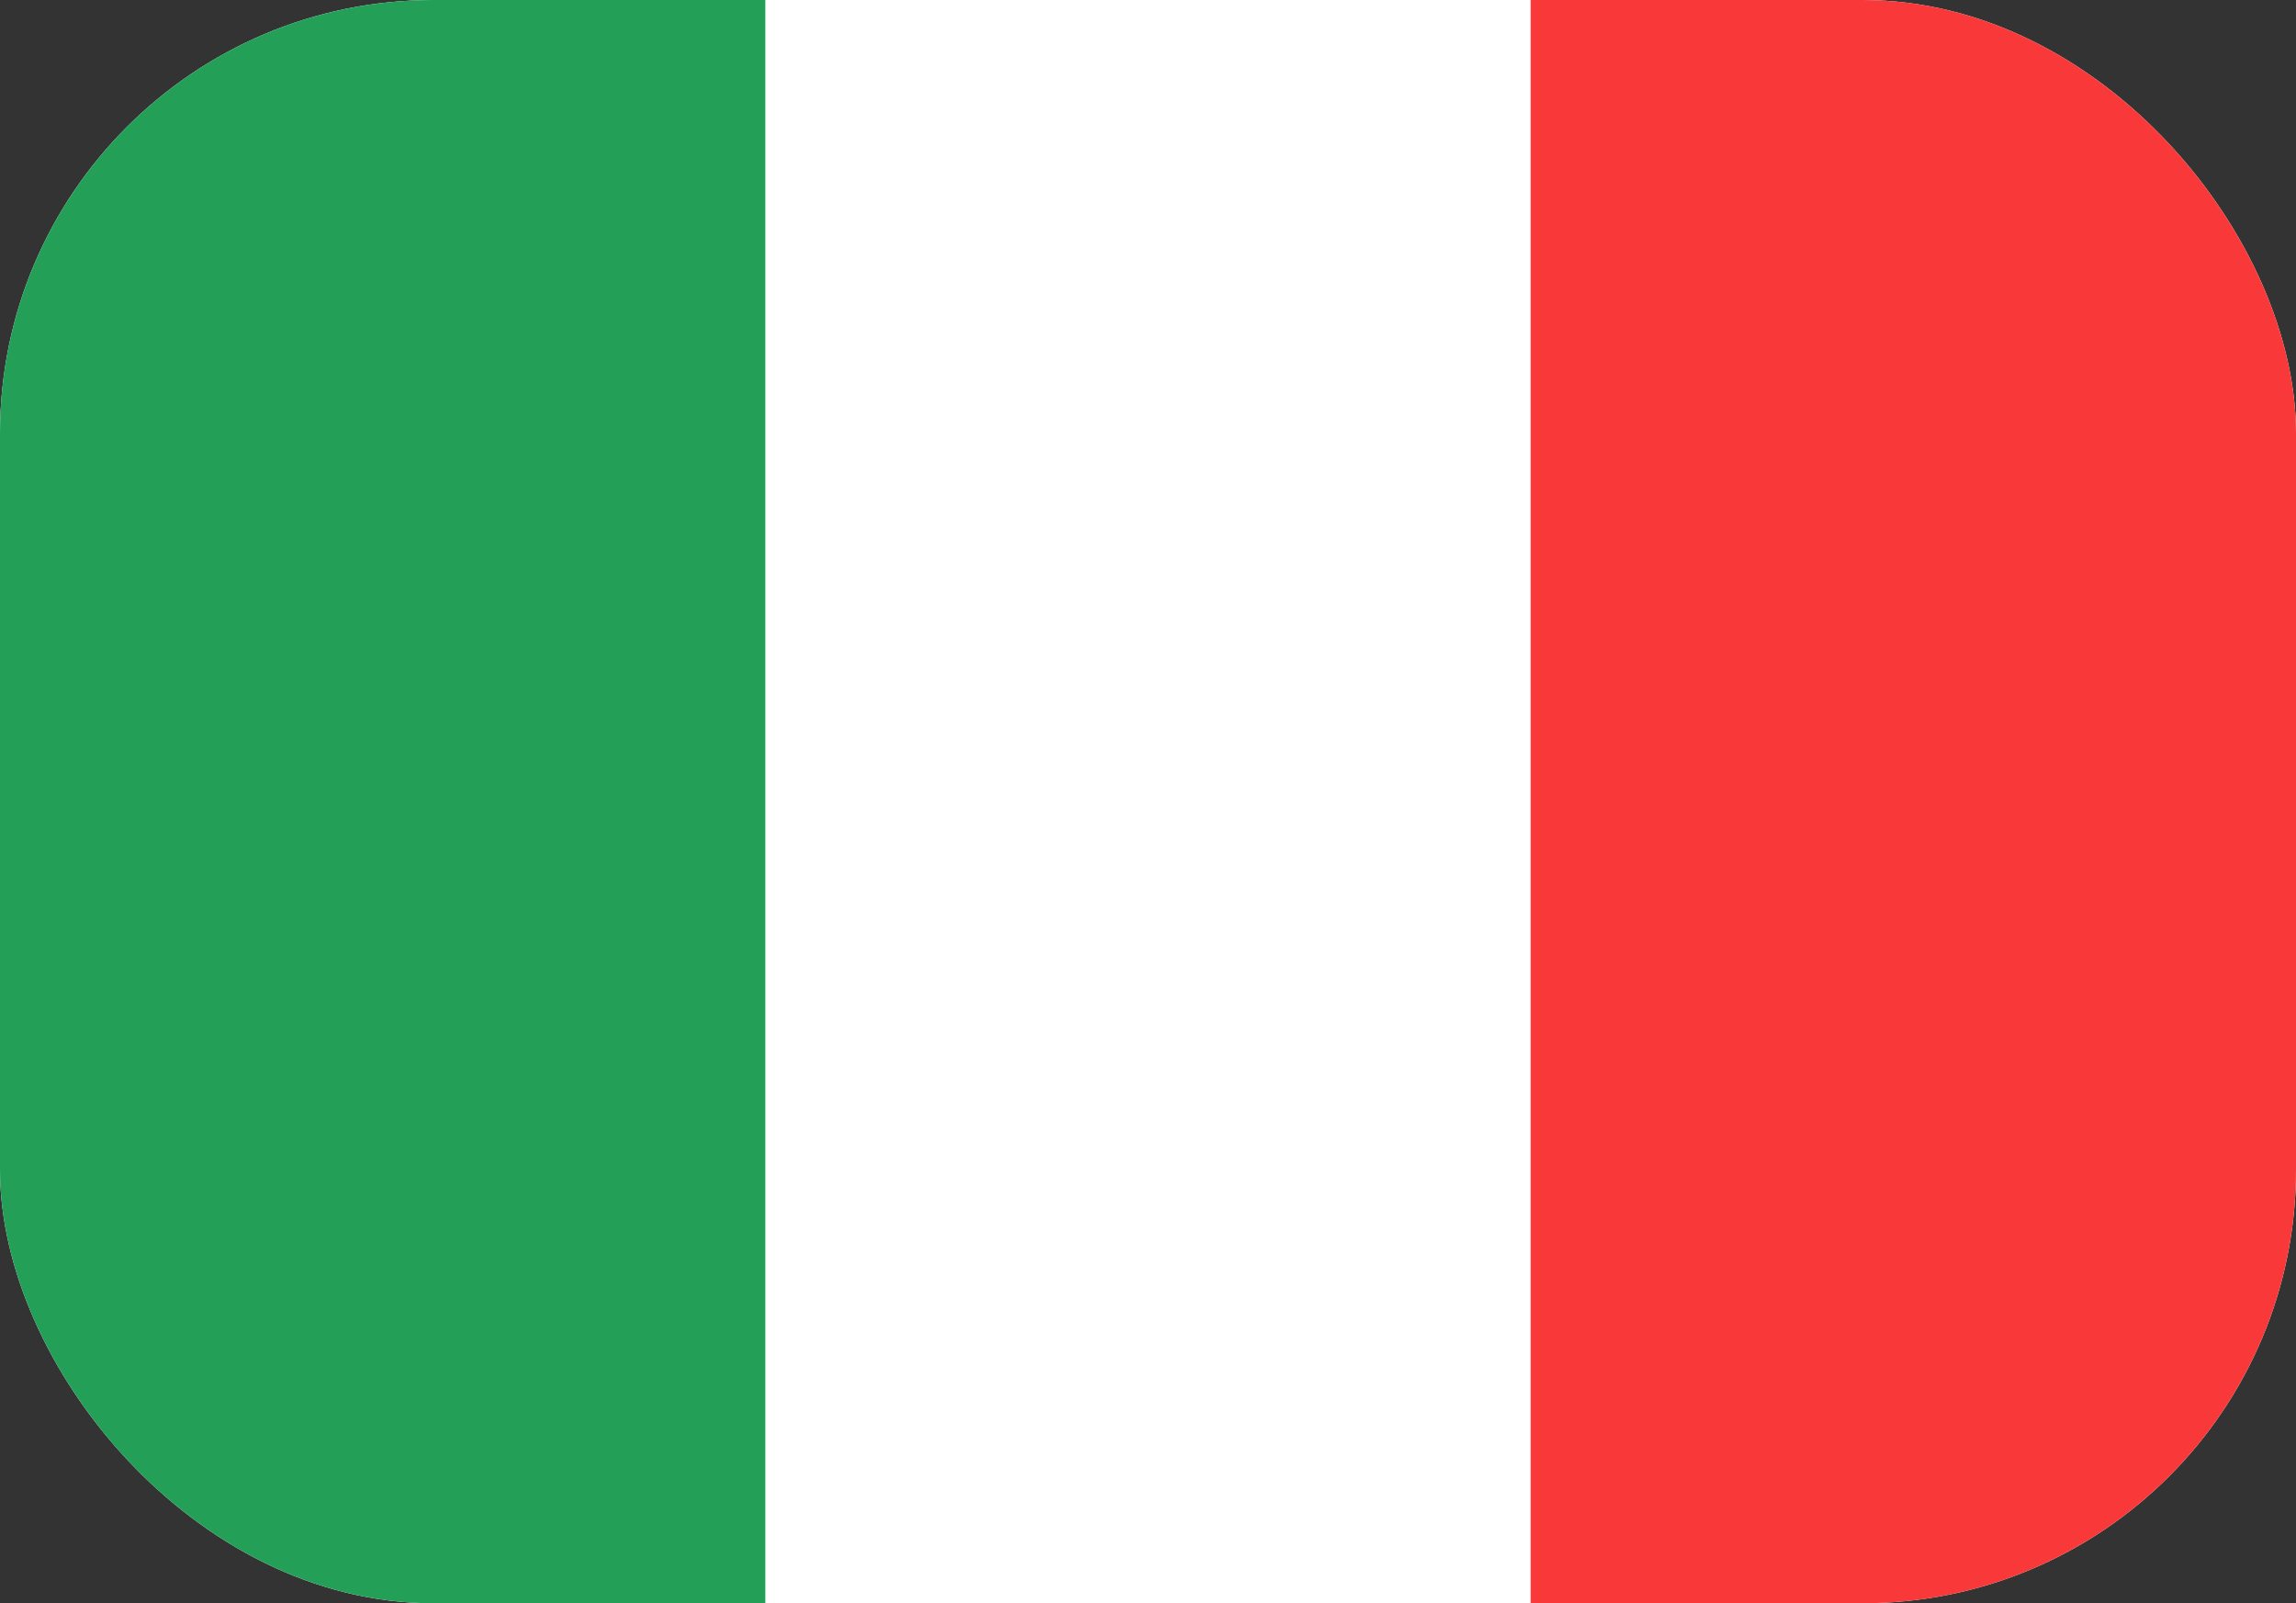 <svg width="53" height="37" viewBox="0 0 53 37" fill="none" xmlns="http://www.w3.org/2000/svg">
<rect x="0" y="0" width="53" height="37" fill="#333333" stroke="none"/>
<g clip-path="url(#clip0_1_8800)">
<rect width="53" height="37" rx="10" fill="white"/>
<path fill-rule="evenodd" clip-rule="evenodd" d="M35.333 0H53V37H35.333V0Z" fill="#F93939"/>
<path fill-rule="evenodd" clip-rule="evenodd" d="M0 0H17.667V37H0V0Z" fill="#249F58"/>
</g>
<defs>
<clipPath id="clip0_1_8800">
<rect width="53" height="37" rx="10" fill="white"/>
</clipPath>
</defs>
</svg>
